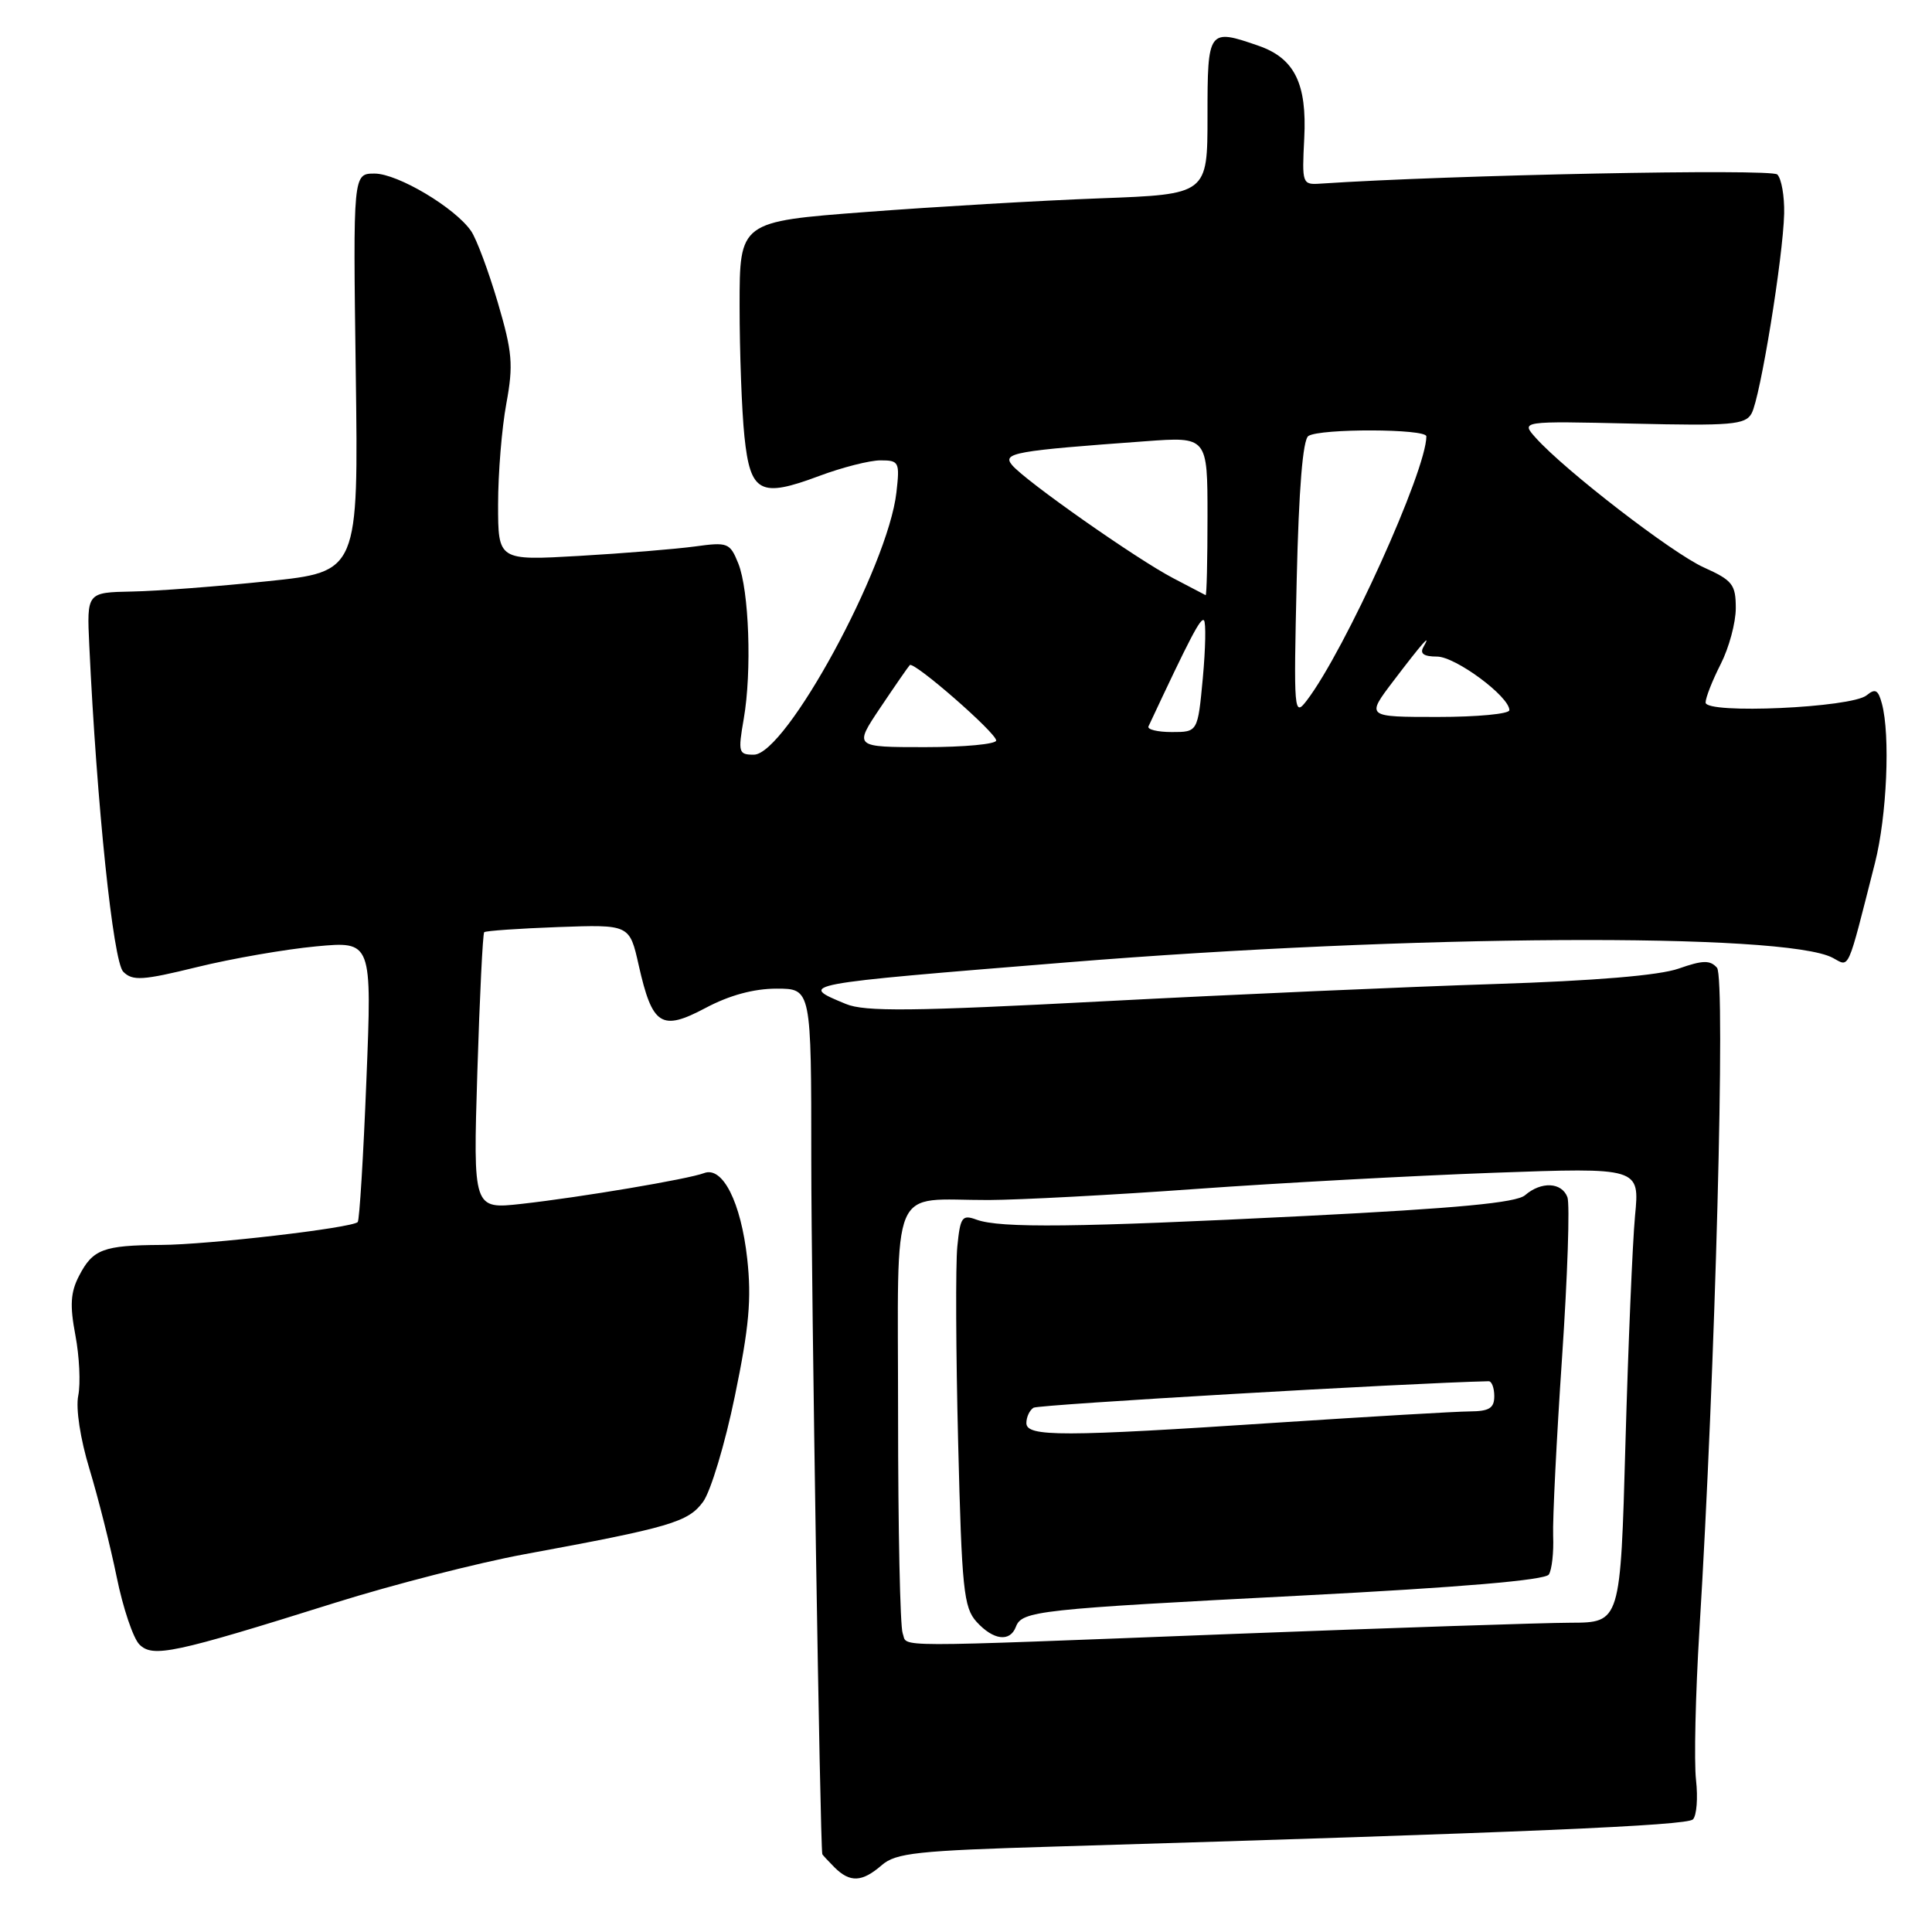 <?xml version="1.0" encoding="UTF-8" standalone="no"?>
<!DOCTYPE svg PUBLIC "-//W3C//DTD SVG 1.1//EN" "http://www.w3.org/Graphics/SVG/1.1/DTD/svg11.dtd" >
<svg xmlns="http://www.w3.org/2000/svg" xmlns:xlink="http://www.w3.org/1999/xlink" version="1.1" viewBox="0 0 256 256">
 <g >
 <path fill="currentColor"
d=" M 116.83 247.15 C 118.70 245.52 121.50 245.22 139.73 244.68 C 202.22 242.81 223.50 241.90 224.32 241.08 C 224.82 240.58 225.00 238.22 224.73 235.84 C 224.46 233.45 224.66 224.53 225.18 216.00 C 227.29 181.76 228.67 129.54 227.51 128.23 C 226.60 127.20 225.63 127.22 222.44 128.34 C 219.87 129.25 211.35 129.96 198.00 130.39 C 186.72 130.75 163.47 131.77 146.33 132.67 C 120.84 134.01 114.59 134.07 112.08 133.03 C 105.72 130.40 105.60 130.42 141.50 127.51 C 186.80 123.83 236.53 123.54 242.85 126.92 C 245.12 128.13 244.70 129.07 248.44 114.36 C 250.02 108.15 250.49 97.41 249.36 93.23 C 248.87 91.40 248.48 91.19 247.34 92.13 C 245.35 93.78 226.00 94.65 226.00 93.09 C 226.00 92.45 226.90 90.16 228.00 88.00 C 229.10 85.84 230.00 82.51 230.00 80.59 C 230.00 77.44 229.57 76.90 225.75 75.18 C 221.55 73.28 207.38 62.35 203.50 58.02 C 201.50 55.79 201.50 55.79 216.33 56.13 C 229.40 56.44 231.27 56.28 232.09 54.79 C 233.24 52.74 236.27 34.10 236.41 28.30 C 236.46 25.99 236.05 23.66 235.50 23.12 C 234.70 22.33 192.22 23.18 175.00 24.33 C 172.55 24.50 172.51 24.37 172.82 18.32 C 173.19 11.09 171.54 7.73 166.78 6.07 C 160.10 3.75 160.00 3.89 160.00 15.37 C 160.00 25.75 160.00 25.75 145.75 26.28 C 137.91 26.57 123.96 27.39 114.75 28.09 C 98.00 29.36 98.00 29.36 98.00 40.53 C 98.00 46.68 98.29 54.46 98.64 57.83 C 99.42 65.31 100.72 66.00 108.54 63.07 C 111.59 61.93 115.24 61.00 116.67 61.00 C 119.13 61.00 119.24 61.22 118.78 65.25 C 117.67 75.10 104.13 100.00 99.88 100.00 C 97.86 100.00 97.78 99.70 98.55 95.25 C 99.64 88.98 99.26 78.22 97.82 74.64 C 96.72 71.92 96.43 71.81 92.08 72.41 C 89.56 72.75 82.66 73.32 76.75 73.66 C 66.00 74.28 66.00 74.28 66.00 66.83 C 66.00 62.72 66.49 56.72 67.09 53.49 C 68.04 48.33 67.90 46.68 65.95 40.05 C 64.72 35.90 63.14 31.65 62.42 30.61 C 60.29 27.52 52.71 23.01 49.64 23.00 C 46.78 23.00 46.78 23.00 47.14 49.38 C 47.50 75.76 47.50 75.76 35.51 77.01 C 28.92 77.70 20.82 78.32 17.51 78.38 C 11.50 78.50 11.50 78.50 11.83 85.50 C 12.82 106.62 14.99 127.42 16.33 128.76 C 17.57 130.00 18.88 129.92 26.13 128.14 C 30.73 127.01 37.83 125.78 41.89 125.40 C 49.29 124.71 49.29 124.71 48.55 143.11 C 48.15 153.22 47.63 161.69 47.40 161.93 C 46.63 162.71 27.61 164.93 21.33 164.96 C 13.67 165.01 12.30 165.53 10.48 169.05 C 9.34 171.23 9.24 172.98 9.99 176.93 C 10.52 179.72 10.69 183.32 10.37 184.92 C 10.02 186.63 10.64 190.66 11.86 194.67 C 13.00 198.43 14.62 204.85 15.46 208.95 C 16.29 213.05 17.65 217.08 18.47 217.90 C 20.25 219.68 22.98 219.10 44.42 212.37 C 52.07 209.97 63.32 207.09 69.42 205.96 C 88.85 202.38 91.18 201.69 93.16 199.00 C 94.17 197.62 96.07 191.32 97.37 185.00 C 99.26 175.87 99.60 172.11 99.01 166.78 C 98.18 159.31 95.76 154.50 93.30 155.44 C 91.20 156.24 76.98 158.64 69.10 159.52 C 62.69 160.23 62.69 160.23 63.25 142.04 C 63.56 132.04 63.97 123.70 64.16 123.52 C 64.35 123.34 68.76 123.03 73.96 122.84 C 83.42 122.50 83.42 122.50 84.63 127.89 C 86.44 135.92 87.63 136.67 93.49 133.56 C 96.64 131.88 99.88 131.00 102.90 131.00 C 107.50 131.00 107.50 131.00 107.50 153.75 C 107.50 170.83 108.67 244.49 108.96 245.68 C 108.98 245.78 109.71 246.56 110.57 247.43 C 112.63 249.48 114.22 249.41 116.83 247.15 Z  M 119.61 216.42 C 119.27 215.55 119.00 202.55 119.00 187.53 C 119.00 155.99 117.72 159.04 131.00 159.01 C 135.12 158.99 147.50 158.34 158.50 157.54 C 169.50 156.75 187.22 155.79 197.88 155.40 C 217.27 154.70 217.27 154.70 216.65 161.10 C 216.32 164.62 215.75 178.19 215.38 191.25 C 214.72 215.00 214.72 215.00 208.11 215.02 C 204.47 215.03 184.40 215.70 163.50 216.50 C 116.74 218.31 120.33 218.31 119.61 216.42 Z  M 134.61 215.56 C 135.42 213.45 137.43 213.23 172.50 211.42 C 193.57 210.33 204.75 209.38 205.23 208.63 C 205.63 208.01 205.89 205.70 205.80 203.50 C 205.72 201.30 206.25 190.67 206.98 179.88 C 207.71 169.09 208.03 159.53 207.69 158.63 C 206.93 156.64 204.22 156.52 202.08 158.37 C 200.92 159.37 193.19 160.10 173.00 161.12 C 142.62 162.64 132.55 162.76 129.39 161.61 C 127.48 160.91 127.24 161.26 126.85 165.17 C 126.61 167.55 126.66 179.24 126.96 191.15 C 127.44 210.59 127.69 213.01 129.40 214.90 C 131.62 217.34 133.83 217.62 134.61 215.56 Z  M 116.66 93.75 C 118.60 90.86 120.35 88.33 120.55 88.13 C 121.08 87.58 132.00 97.10 132.00 98.12 C 132.00 98.60 127.76 99.00 122.57 99.00 C 113.14 99.00 113.14 99.00 116.66 93.75 Z  M 152.18 96.25 C 157.70 84.46 159.10 81.77 159.53 82.20 C 159.81 82.48 159.74 85.92 159.38 89.85 C 158.71 97.00 158.71 97.00 155.27 97.00 C 153.38 97.00 151.99 96.66 152.18 96.25 Z  M 171.82 76.81 C 172.10 64.76 172.63 58.25 173.37 57.77 C 174.92 56.76 189.00 56.80 189.00 57.82 C 189.00 62.36 178.22 86.18 173.16 92.81 C 171.46 95.04 171.41 94.47 171.82 76.81 Z  M 184.62 90.25 C 188.44 85.22 189.78 83.69 188.60 85.75 C 188.11 86.61 188.67 87.00 190.41 87.00 C 192.86 87.00 200.00 92.29 200.00 94.10 C 200.00 94.60 195.73 95.00 190.51 95.00 C 181.01 95.00 181.01 95.00 184.62 90.25 Z  M 155.45 76.61 C 150.63 74.10 135.83 63.71 134.10 61.62 C 132.77 60.02 134.40 59.73 151.75 58.47 C 160.00 57.86 160.00 57.86 160.00 68.43 C 160.00 74.24 159.89 78.94 159.75 78.86 C 159.61 78.79 157.68 77.78 155.45 76.61 Z  M 136.00 188.56 C 136.00 187.77 136.43 186.85 136.95 186.53 C 137.62 186.11 186.63 183.26 197.25 183.02 C 197.66 183.01 198.00 183.90 198.00 185.00 C 198.00 186.59 197.33 187.00 194.75 187.02 C 192.96 187.03 181.60 187.70 169.50 188.49 C 140.67 190.40 136.00 190.40 136.00 188.56 Z "/>
</g>
</svg>